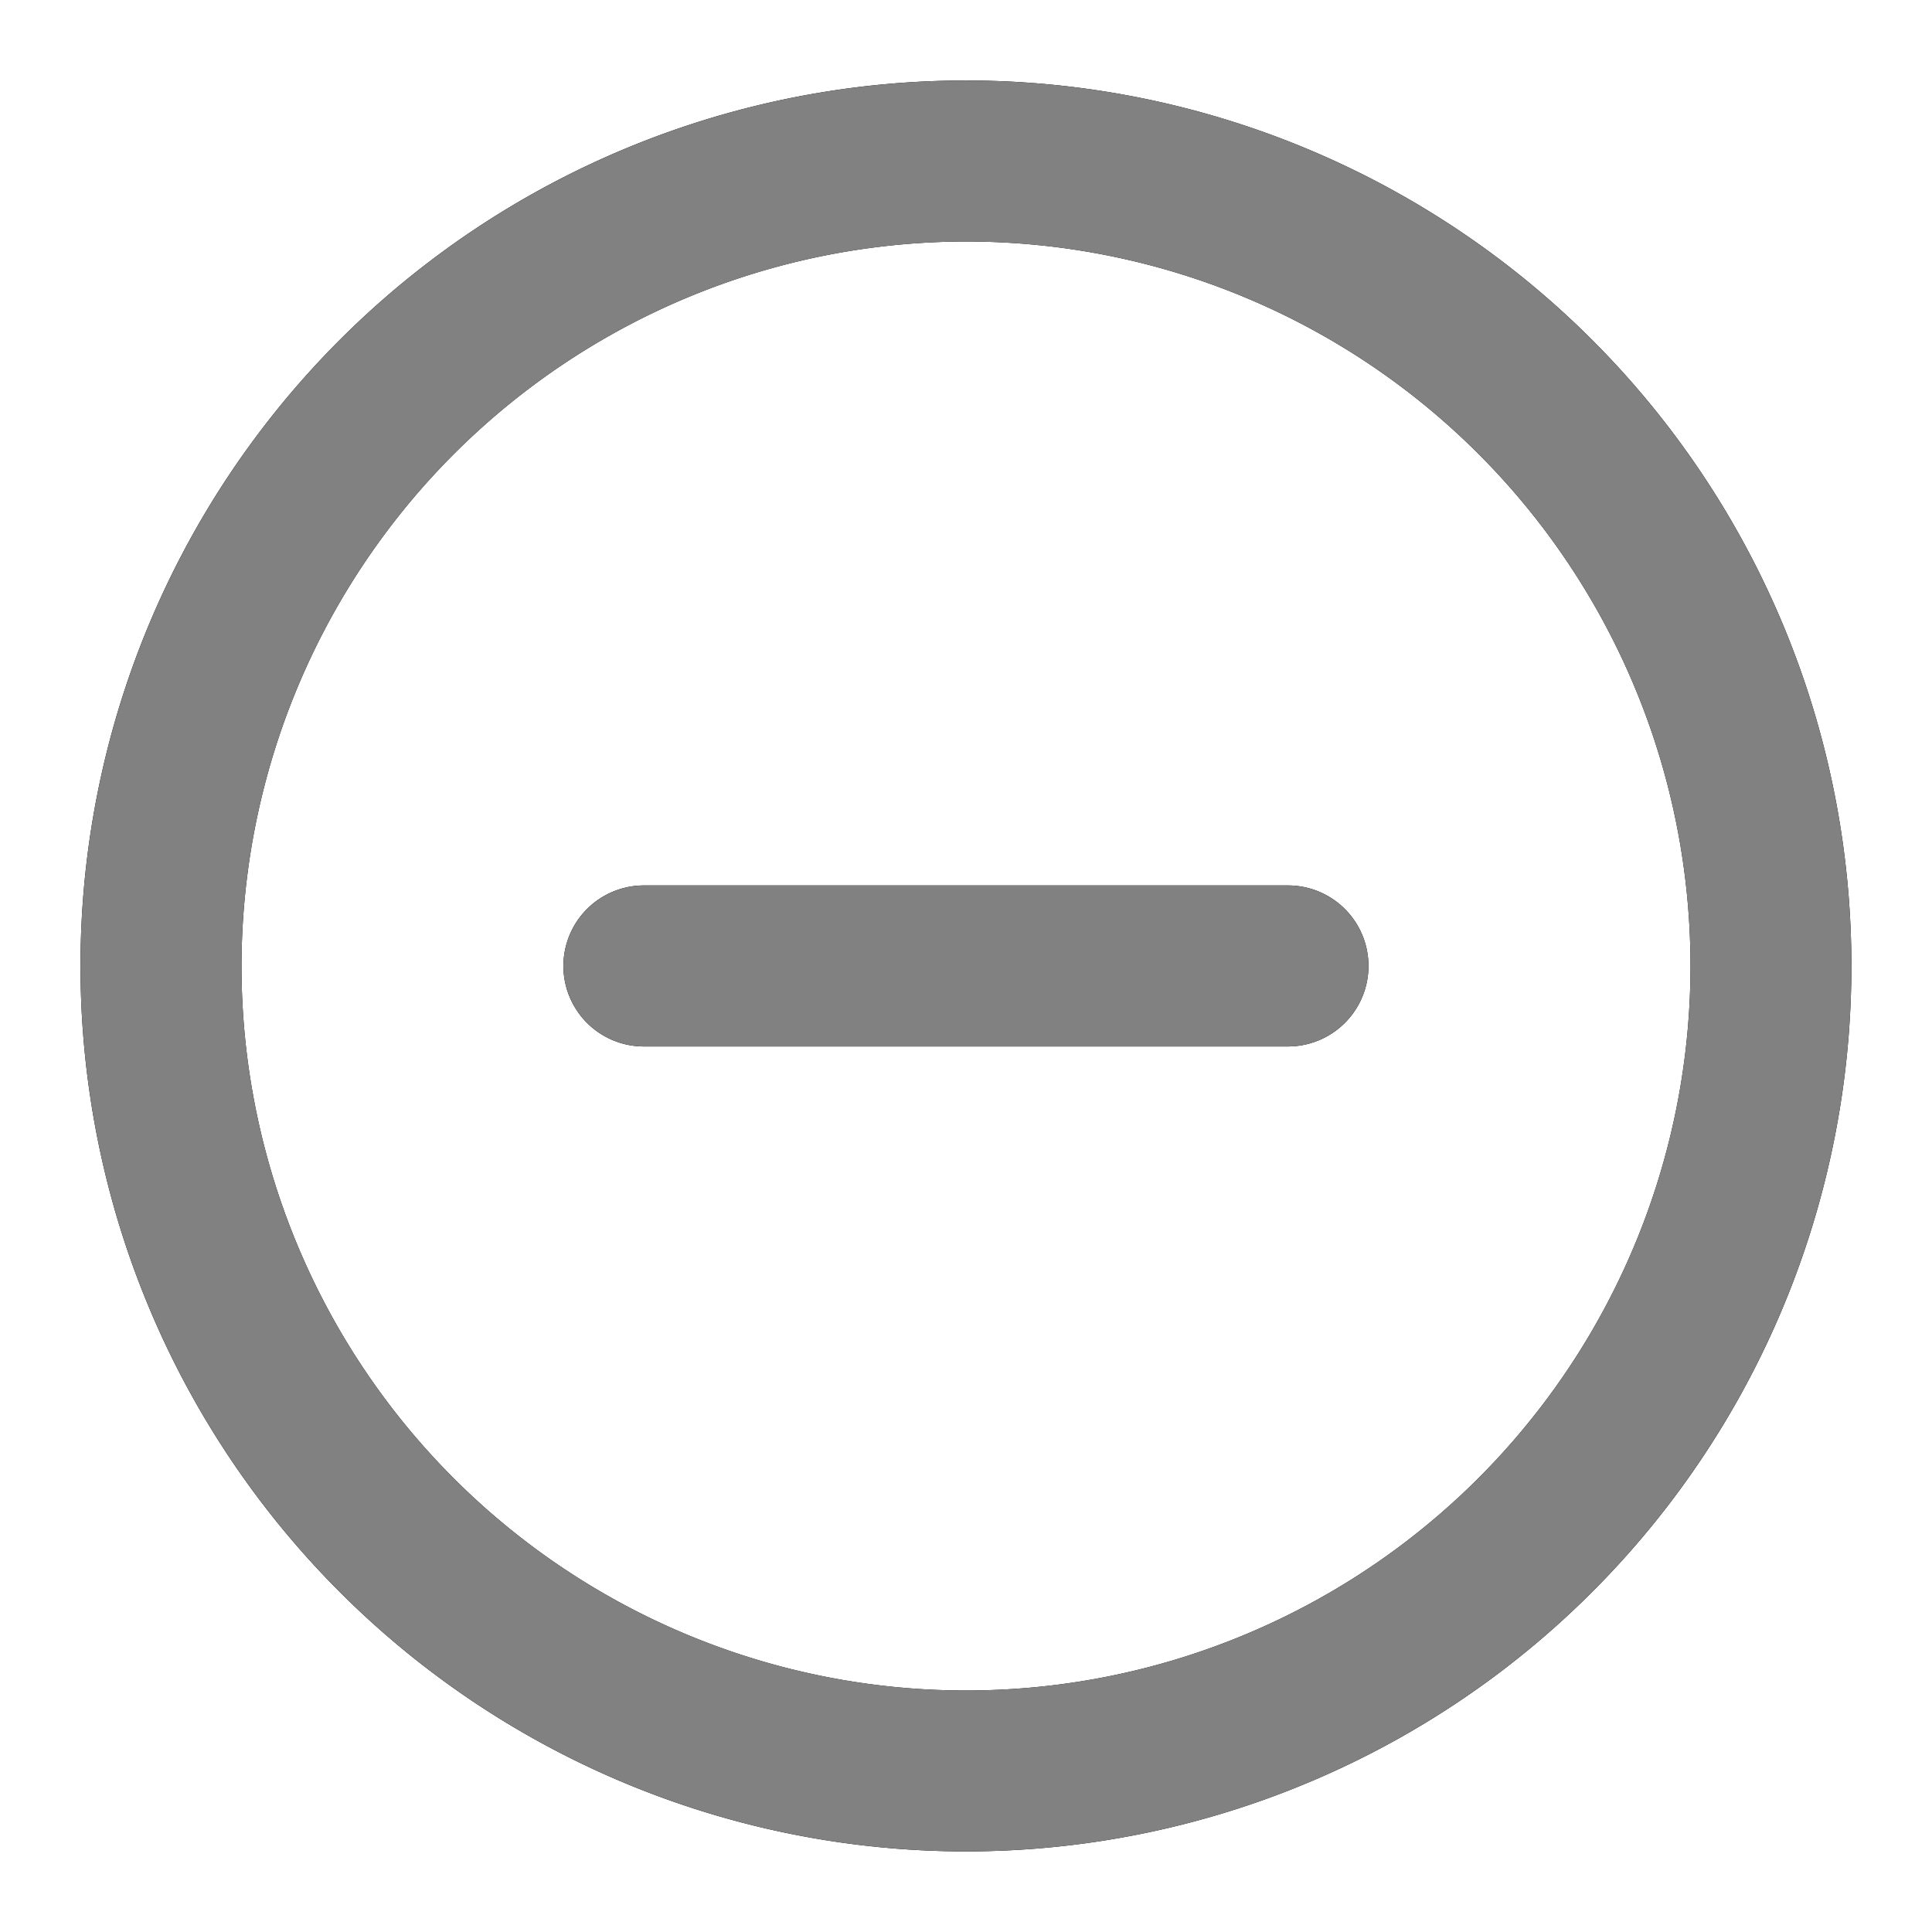<svg id="minus-circle" xmlns="http://www.w3.org/2000/svg" xmlns:xlink="http://www.w3.org/1999/xlink" width="20" height="20" viewBox="0 0 20 20">
  <defs>
    <clipPath id="clip-path">
      <path id="Combined_Shape" data-name="Combined Shape" d="M2.685,15.648A9.166,9.166,0,1,1,15.648,2.685,9.166,9.166,0,1,1,2.685,15.648ZM1.667,9.167a7.5,7.5,0,1,0,7.5-7.5A7.509,7.509,0,0,0,1.667,9.167ZM5.833,10a.833.833,0,0,1,0-1.667H12.5A.833.833,0,0,1,12.5,10Z"/>
    </clipPath>
  </defs>
  <g id="Group_2" data-name="Group 2" transform="translate(0.833 0.833)">
    <path id="Combined_Shape-2" data-name="Combined Shape" d="M2.685,15.648A9.166,9.166,0,1,1,15.648,2.685,9.166,9.166,0,1,1,2.685,15.648ZM1.667,9.167a7.5,7.5,0,1,0,7.5-7.5A7.509,7.509,0,0,0,1.667,9.167ZM5.833,10a.833.833,0,0,1,0-1.667H12.5A.833.833,0,0,1,12.5,10Z"/>
    <g id="Mask_Group_2" data-name="Mask Group 2" clip-path="url(#clip-path)">
      <g id="COLOR_black" data-name="COLOR/ black" transform="translate(-0.833 -0.833)">
        <rect id="Rectangle" width="20" height="20" fill="#818181"/>
      </g>
    </g>
  </g>
</svg>
